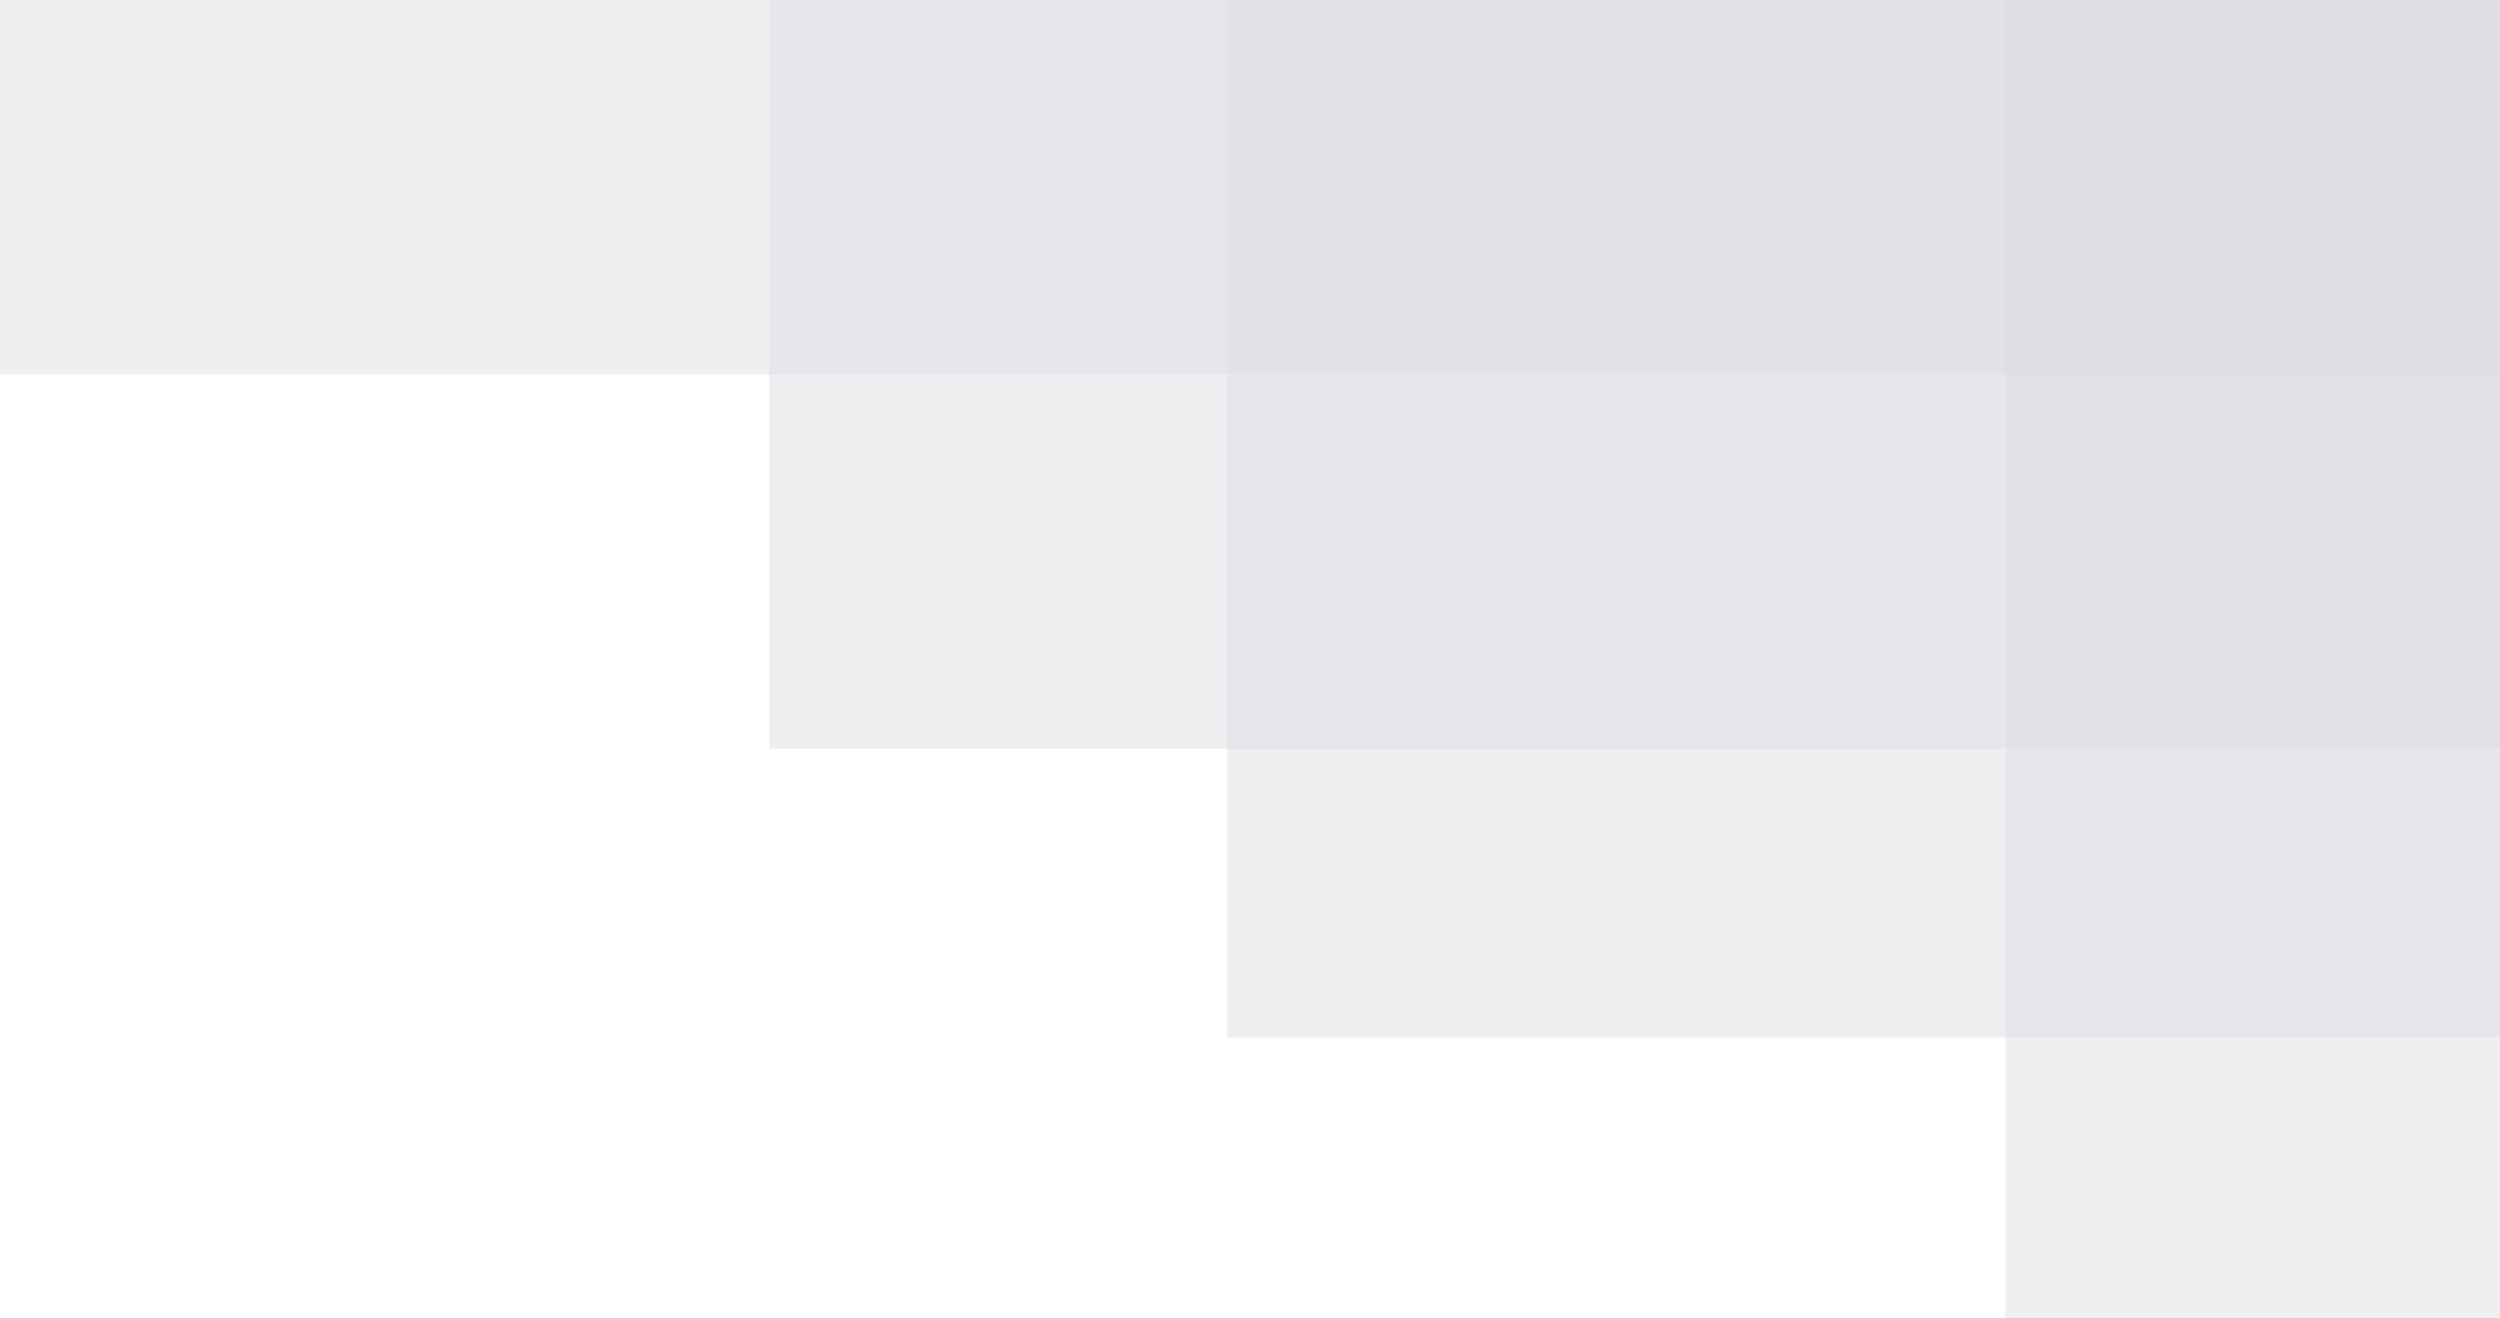 <svg width="110" height="58" viewBox="0 0 110 58" fill="none" xmlns="http://www.w3.org/2000/svg">
<path d="M110 0L0 0V16.473L110 16.473V0Z" fill="#DCDAE1" fill-opacity="0.43"/>
<path d="M110 0L33.846 0V32.947L110 32.947V0Z" fill="#DCDAE1" fill-opacity="0.43"/>
<path d="M110 0L53.993 0L53.993 45.645L110 45.645V0Z" fill="#DCDAE1" fill-opacity="0.43"/>
<path d="M110 0L88.242 0V58H110V0Z" fill="#DCDAE1" fill-opacity="0.43"/>
</svg>
